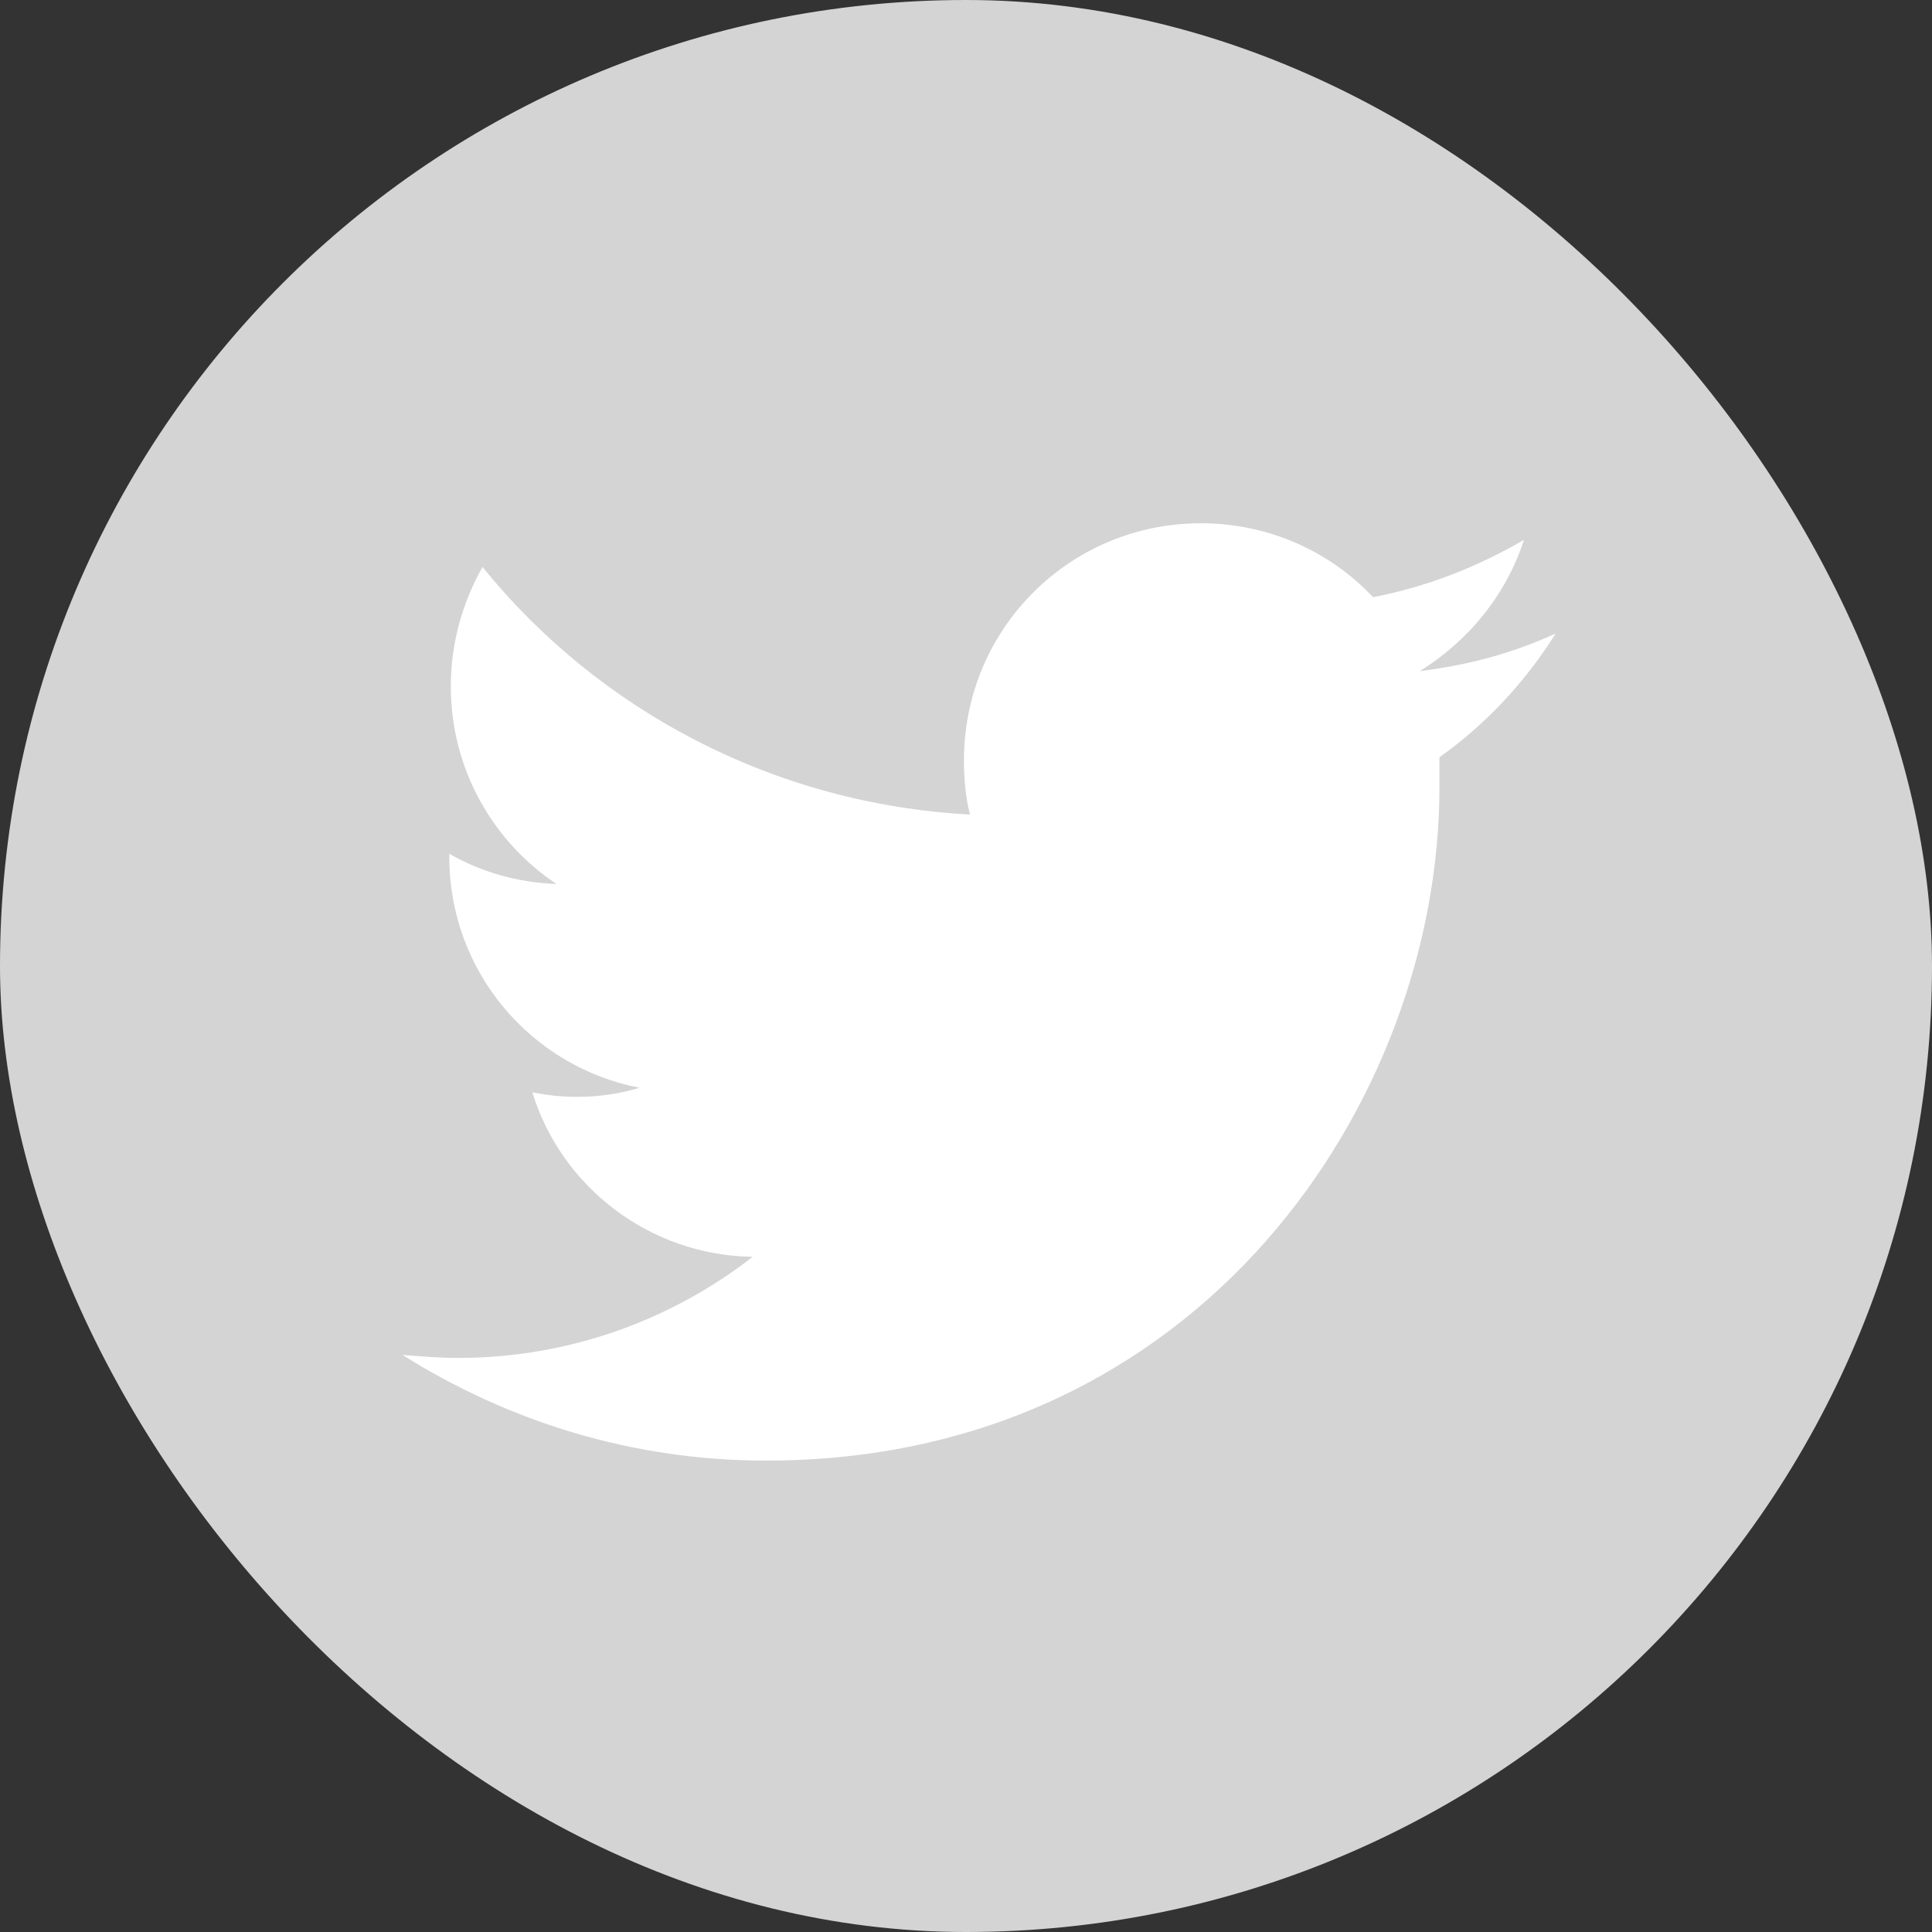 <svg width="36" height="36" viewBox="0 0 36 36" fill="none" xmlns="http://www.w3.org/2000/svg">
<rect x="0" y="0" width="36" height="36" fill="#333333" stroke="none"/>
<rect width="36" height="36" rx="18" fill="#D4D4D4"/>
<path d="M26.822 14.11C26.822 14.306 26.822 14.503 26.822 14.672C26.822 20.494 22.378 27.216 14.278 27.216C11.775 27.216 9.469 26.485 7.5 25.247C7.838 25.275 8.203 25.303 8.541 25.303C10.594 25.303 12.506 24.6 14.025 23.419C12.084 23.391 10.453 22.097 9.919 20.353C10.2 20.41 10.453 20.438 10.762 20.438C11.156 20.438 11.55 20.381 11.916 20.269C9.891 19.875 8.372 18.103 8.372 15.966C8.372 15.938 8.372 15.938 8.372 15.909C8.963 16.247 9.637 16.444 10.369 16.472C9.188 15.684 8.4 14.335 8.4 12.788C8.4 11.972 8.625 11.213 8.991 10.566C11.156 13.238 14.419 14.981 18.075 15.178C17.991 14.869 17.962 14.503 17.962 14.166C17.962 11.719 19.931 9.75 22.378 9.75C23.644 9.75 24.797 10.284 25.584 11.128C26.597 10.931 27.525 10.566 28.397 10.059C28.059 11.1 27.356 11.944 26.456 12.506C27.356 12.394 28.2 12.169 28.988 11.803C28.425 12.703 27.694 13.491 26.822 14.11Z" fill="white"/>
</svg>
